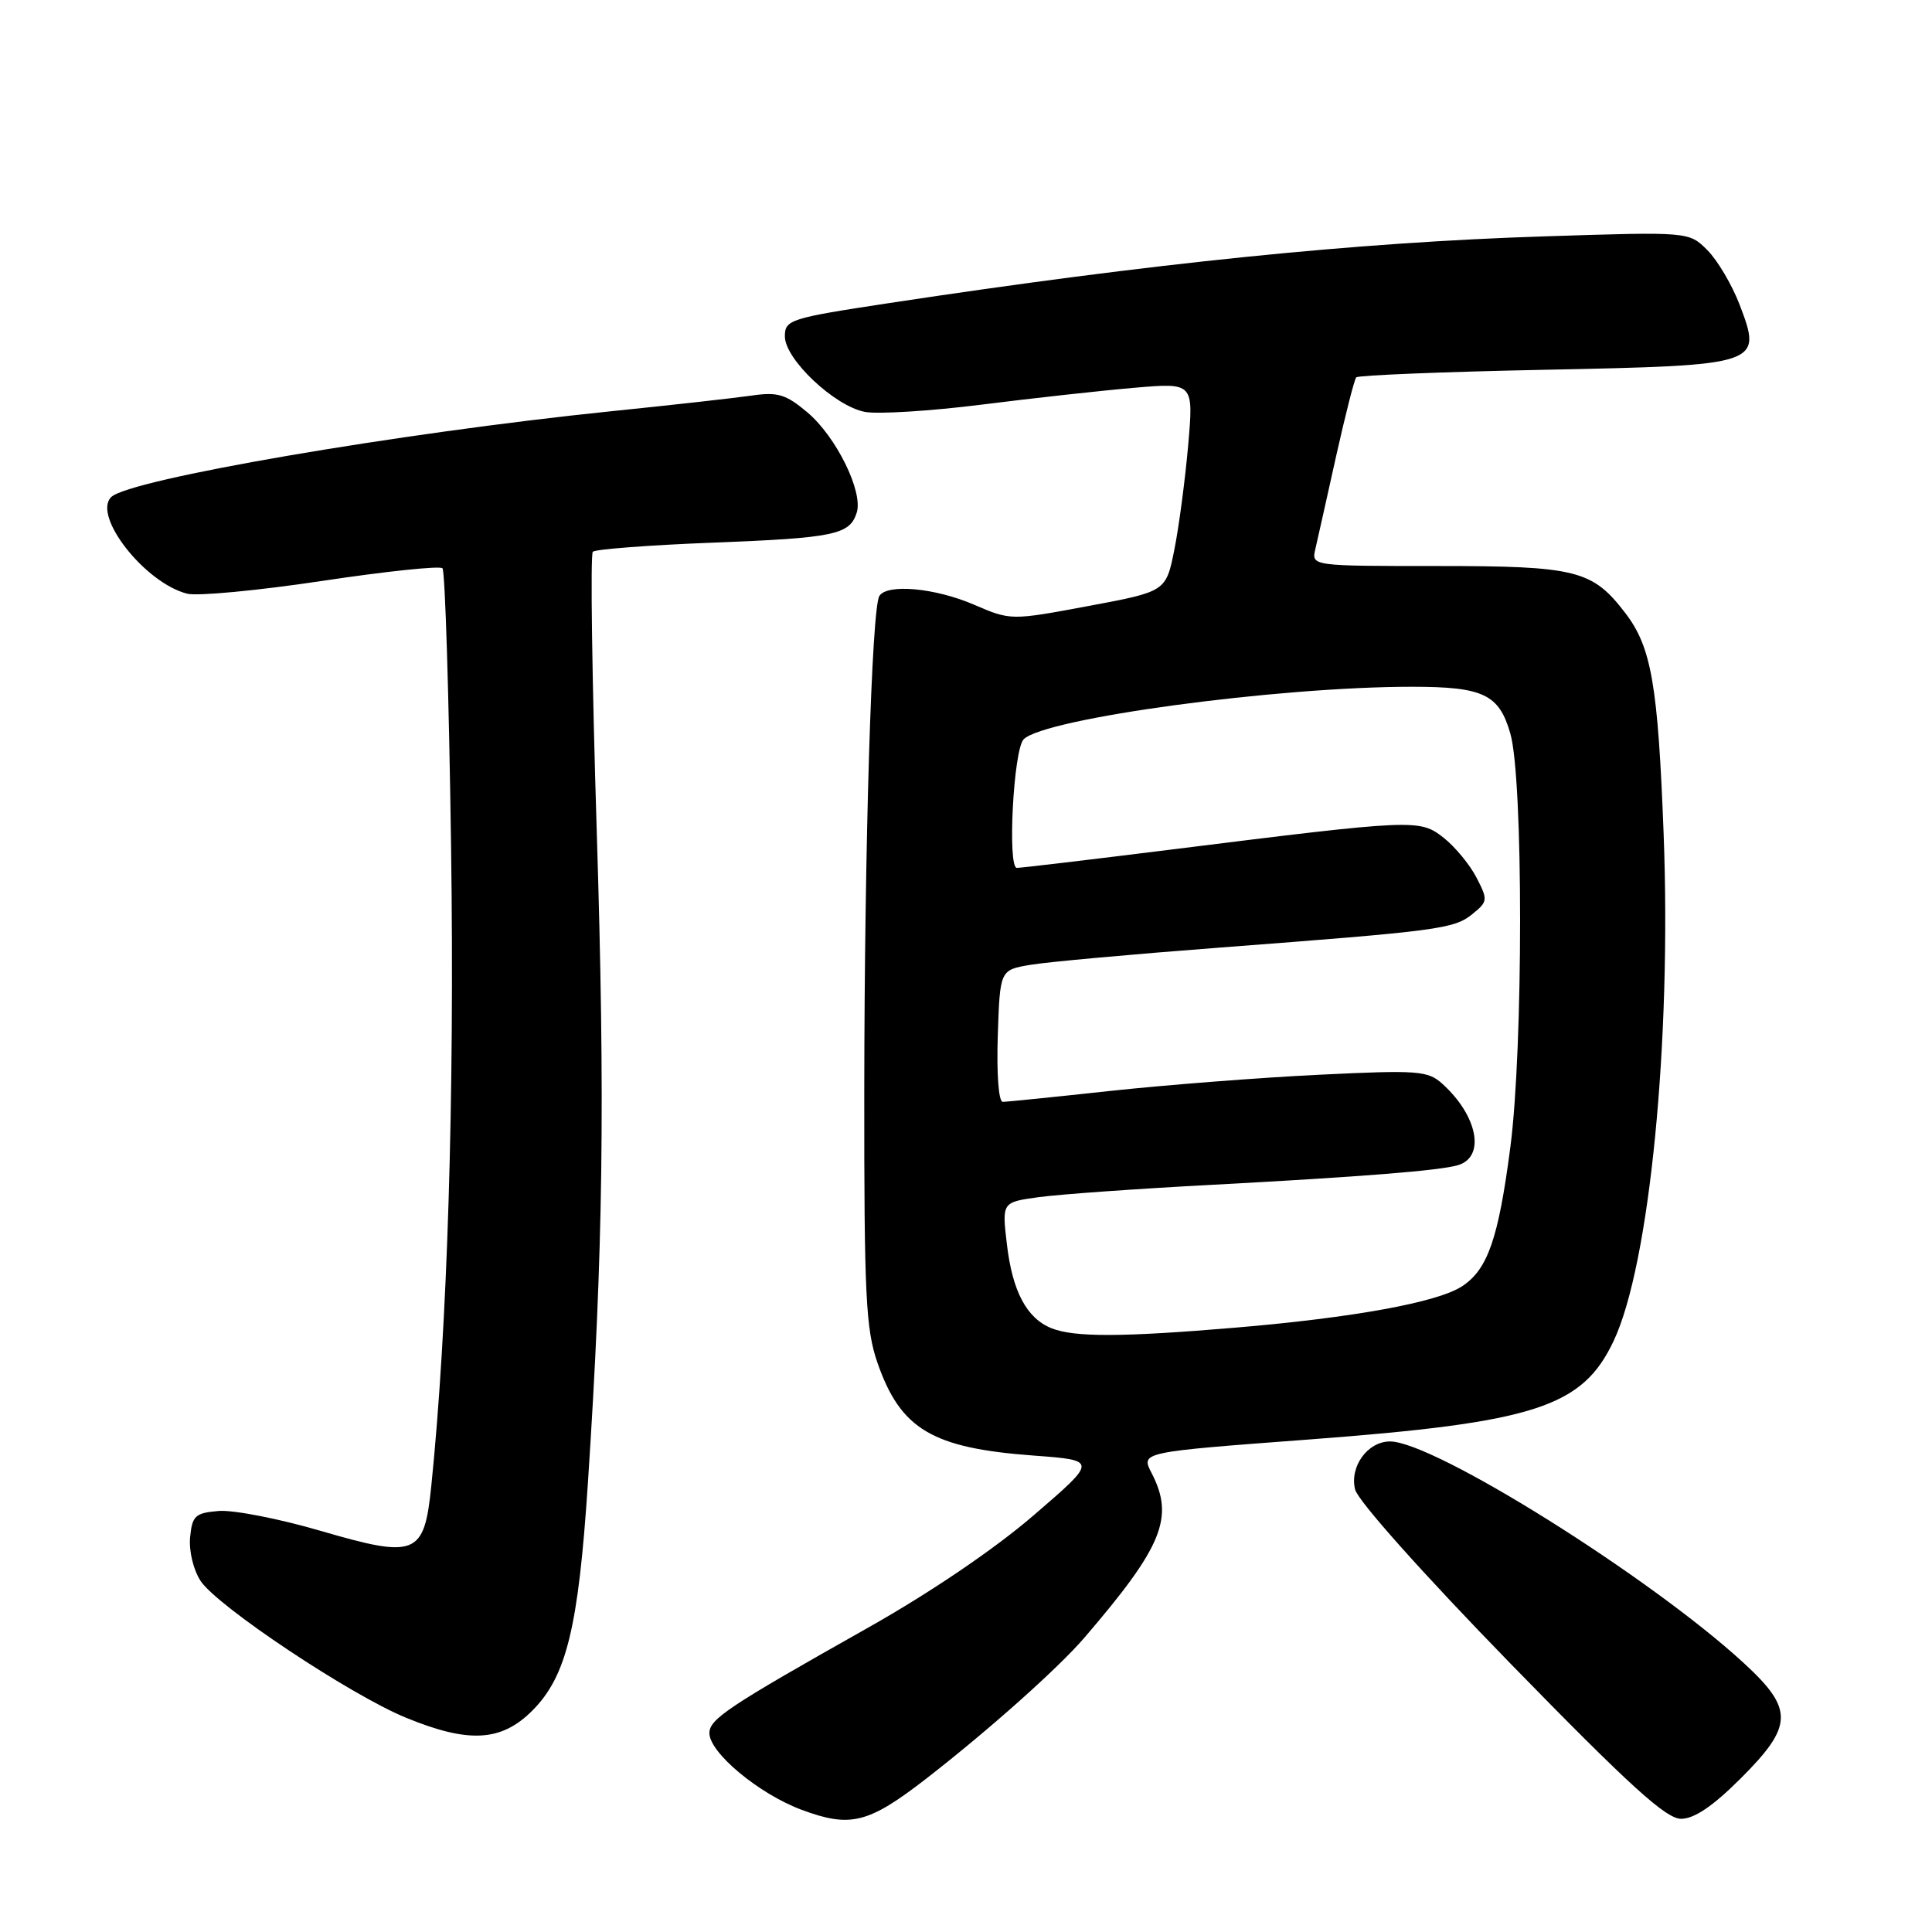 <?xml version="1.0" encoding="UTF-8" standalone="no"?>
<!DOCTYPE svg PUBLIC "-//W3C//DTD SVG 1.1//EN" "http://www.w3.org/Graphics/SVG/1.1/DTD/svg11.dtd" >
<svg xmlns="http://www.w3.org/2000/svg" xmlns:xlink="http://www.w3.org/1999/xlink" version="1.1" viewBox="0 0 256 256">
 <g >
 <path fill="currentColor"
d=" M 122.73 235.68 C 130.99 229.27 140.20 221.06 143.69 217.00 C 154.07 204.91 155.64 201.06 152.58 195.16 C 151.16 192.41 151.16 192.41 173.33 190.75 C 203.45 188.48 209.68 186.47 213.83 177.65 C 218.58 167.54 221.49 138.01 220.44 110.50 C 219.69 90.79 218.83 85.77 215.39 81.27 C 211.01 75.53 208.91 75.00 190.43 75.00 C 173.77 75.00 173.77 75.00 174.29 72.75 C 174.58 71.51 175.81 66.00 177.03 60.50 C 178.26 55.00 179.46 50.27 179.71 50.00 C 179.96 49.73 191.14 49.27 204.55 49.00 C 233.40 48.41 233.55 48.36 230.50 40.35 C 229.49 37.73 227.58 34.49 226.23 33.14 C 223.79 30.70 223.79 30.70 204.65 31.32 C 179.73 32.11 152.70 34.87 117.75 40.17 C 104.66 42.16 104.00 42.37 104.00 44.57 C 104.00 47.60 110.58 53.81 114.61 54.58 C 116.31 54.90 123.29 54.47 130.11 53.61 C 136.92 52.75 146.02 51.75 150.33 51.38 C 158.16 50.71 158.16 50.71 157.44 58.99 C 157.04 63.54 156.22 69.77 155.61 72.82 C 154.50 78.38 154.50 78.38 144.22 80.30 C 133.93 82.22 133.93 82.22 129.03 80.11 C 123.89 77.90 117.54 77.32 116.52 78.97 C 115.50 80.62 114.55 111.93 114.52 144.50 C 114.50 171.70 114.72 176.13 116.28 180.61 C 119.35 189.40 123.53 191.88 136.96 192.87 C 145.43 193.50 145.43 193.50 136.96 200.79 C 131.79 205.25 123.25 211.04 115.00 215.69 C 96.51 226.11 94.00 227.78 94.00 229.65 C 94.00 232.24 100.55 237.69 106.20 239.80 C 112.68 242.22 115.05 241.63 122.73 235.68 Z  M 230.65 235.65 C 237.64 228.67 237.70 226.48 231.08 220.38 C 218.71 208.99 190.00 191.00 184.18 191.00 C 181.22 191.00 178.80 194.34 179.56 197.37 C 179.94 198.88 188.63 208.61 200.20 220.49 C 215.90 236.59 220.75 241.00 222.75 241.00 C 224.50 241.00 226.98 239.32 230.65 235.65 Z  M 70.52 226.68 C 75.06 222.14 76.64 215.69 77.90 196.50 C 79.93 165.62 80.19 146.18 79.07 110.11 C 78.45 90.10 78.21 73.45 78.55 73.11 C 78.89 72.78 85.99 72.23 94.33 71.91 C 110.57 71.28 112.59 70.86 113.52 67.93 C 114.40 65.17 110.80 57.85 106.97 54.63 C 104.13 52.24 103.05 51.91 99.57 52.42 C 97.33 52.74 88.97 53.68 81.00 54.49 C 52.79 57.39 17.09 63.51 14.73 65.87 C 12.23 68.37 19.22 77.26 24.81 78.67 C 26.17 79.01 34.20 78.25 42.65 76.98 C 51.09 75.71 58.28 74.95 58.63 75.30 C 58.98 75.65 59.49 92.26 59.77 112.22 C 60.24 145.41 59.29 175.98 57.15 196.88 C 56.21 206.11 55.15 206.54 42.50 202.85 C 37.00 201.24 30.93 200.06 29.00 200.21 C 25.87 200.47 25.47 200.83 25.19 203.69 C 25.02 205.50 25.62 208.02 26.58 209.48 C 28.77 212.83 46.38 224.56 53.78 227.60 C 62.10 231.02 66.42 230.78 70.52 226.68 Z  M 139.31 175.99 C 136.04 174.67 134.15 171.11 133.42 164.88 C 132.76 159.30 132.76 159.30 137.63 158.63 C 140.31 158.26 150.60 157.52 160.50 157.00 C 180.44 155.93 190.65 155.12 193.16 154.40 C 196.86 153.33 195.83 147.87 191.12 143.61 C 189.19 141.87 187.91 141.77 174.77 142.41 C 166.92 142.79 154.49 143.76 147.15 144.55 C 139.81 145.35 133.38 146.00 132.87 146.00 C 132.32 146.00 132.05 142.28 132.21 137.26 C 132.50 128.53 132.50 128.53 136.50 127.85 C 138.70 127.47 149.95 126.45 161.50 125.57 C 190.70 123.35 192.67 123.09 195.10 121.12 C 197.15 119.46 197.17 119.24 195.64 116.28 C 194.76 114.57 192.80 112.20 191.29 111.01 C 188.10 108.51 187.58 108.53 155.12 112.58 C 144.46 113.91 135.29 115.00 134.74 115.00 C 133.47 115.00 134.29 99.31 135.64 97.96 C 138.43 95.17 169.24 91.00 187.08 91.00 C 196.55 91.00 198.64 91.99 200.13 97.21 C 201.85 103.23 201.85 138.78 200.13 152.00 C 198.55 164.13 197.13 168.21 193.73 170.44 C 190.48 172.57 179.35 174.60 163.70 175.92 C 148.67 177.19 142.32 177.21 139.31 175.99 Z "/>
</g>
</svg>